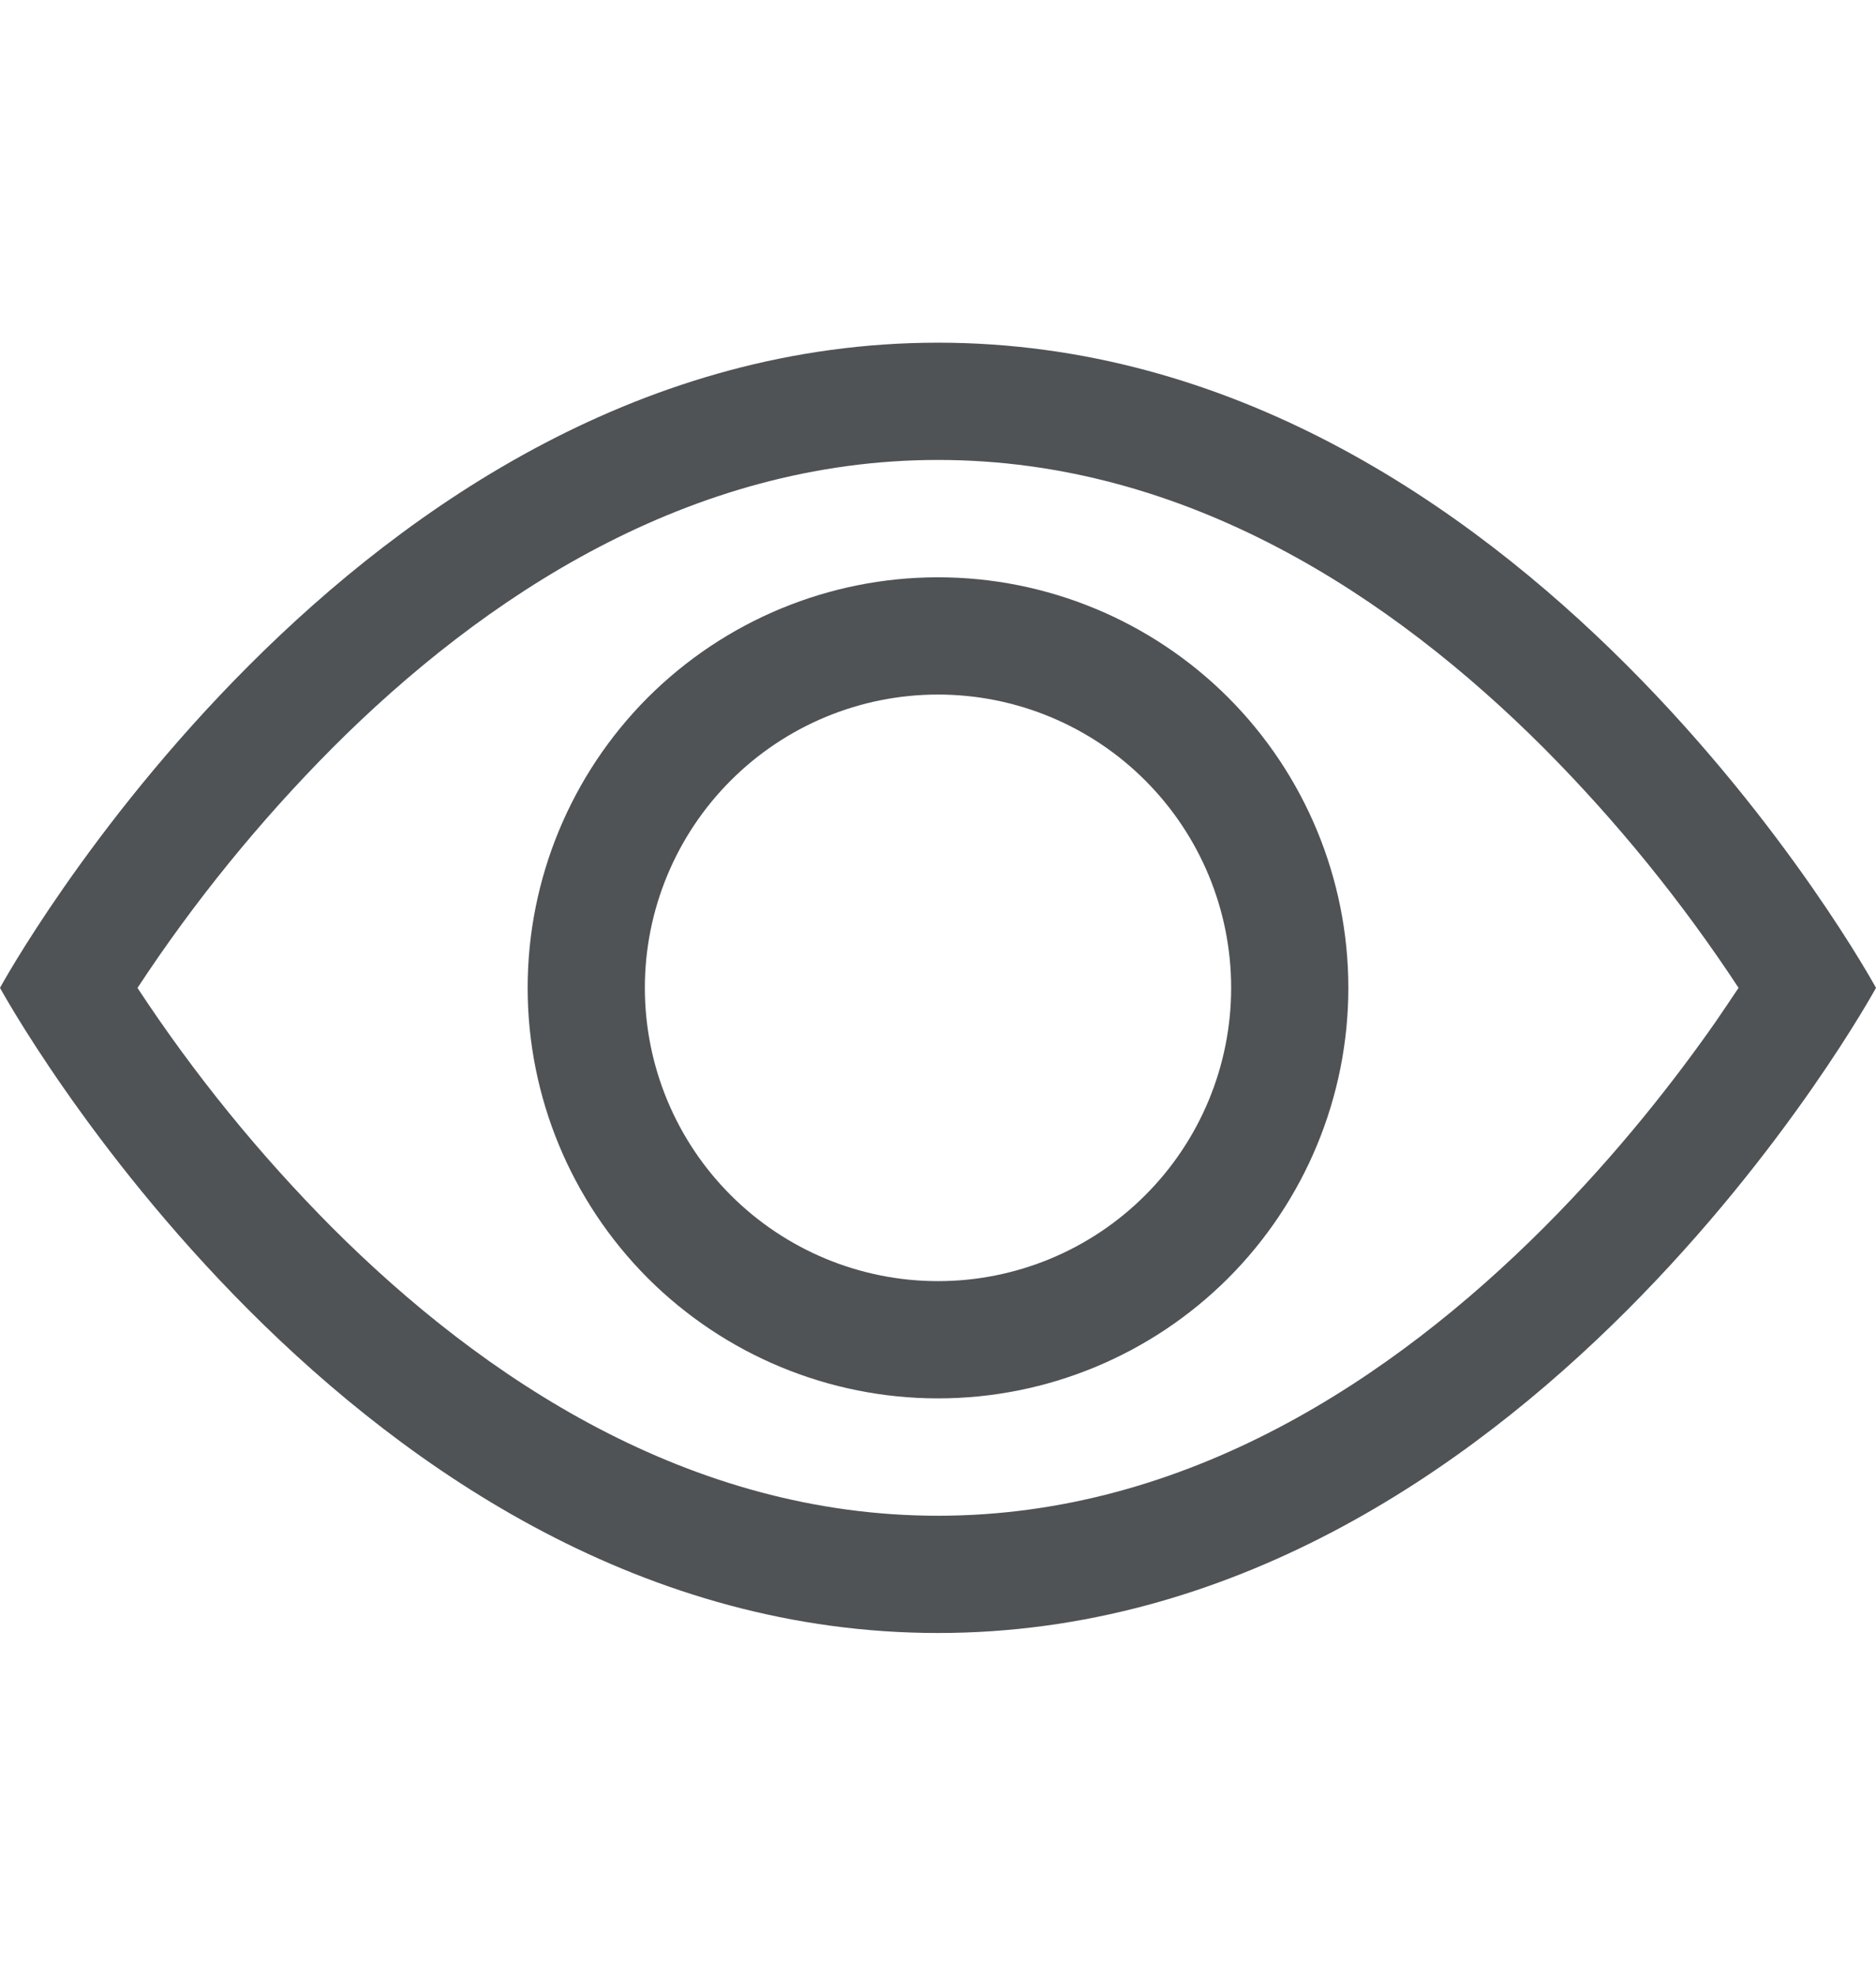 <svg width="19" height="20" viewBox="0 0 19 20" fill="none" xmlns="http://www.w3.org/2000/svg">
<path d="M19 10C19 10 15.438 3.469 9.5 3.469C3.562 3.469 0 10 0 10C0 10 3.562 16.531 9.5 16.531C15.438 16.531 19 10 19 10ZM1.393 10C1.967 9.127 2.628 8.315 3.364 7.574C4.893 6.043 6.982 4.656 9.5 4.656C12.018 4.656 14.106 6.043 15.637 7.574C16.374 8.315 17.034 9.127 17.608 10C17.539 10.103 17.463 10.217 17.377 10.342C16.979 10.912 16.391 11.672 15.637 12.426C14.106 13.957 12.016 15.344 9.5 15.344C6.982 15.344 4.894 13.957 3.363 12.426C2.626 11.685 1.966 10.873 1.392 10H1.393Z" fill="#4F5356"/>
<path d="M9.5 7.031C8.713 7.031 7.958 7.344 7.401 7.901C6.844 8.458 6.531 9.213 6.531 10C6.531 10.787 6.844 11.543 7.401 12.099C7.958 12.656 8.713 12.969 9.5 12.969C10.287 12.969 11.043 12.656 11.599 12.099C12.156 11.543 12.469 10.787 12.469 10C12.469 9.213 12.156 8.458 11.599 7.901C11.043 7.344 10.287 7.031 9.5 7.031ZM5.344 10C5.344 8.898 5.782 7.841 6.561 7.061C7.341 6.282 8.398 5.844 9.5 5.844C10.602 5.844 11.659 6.282 12.439 7.061C13.218 7.841 13.656 8.898 13.656 10C13.656 11.102 13.218 12.159 12.439 12.939C11.659 13.718 10.602 14.156 9.5 14.156C8.398 14.156 7.341 13.718 6.561 12.939C5.782 12.159 5.344 11.102 5.344 10Z" fill="#4F5356"/>
</svg>
